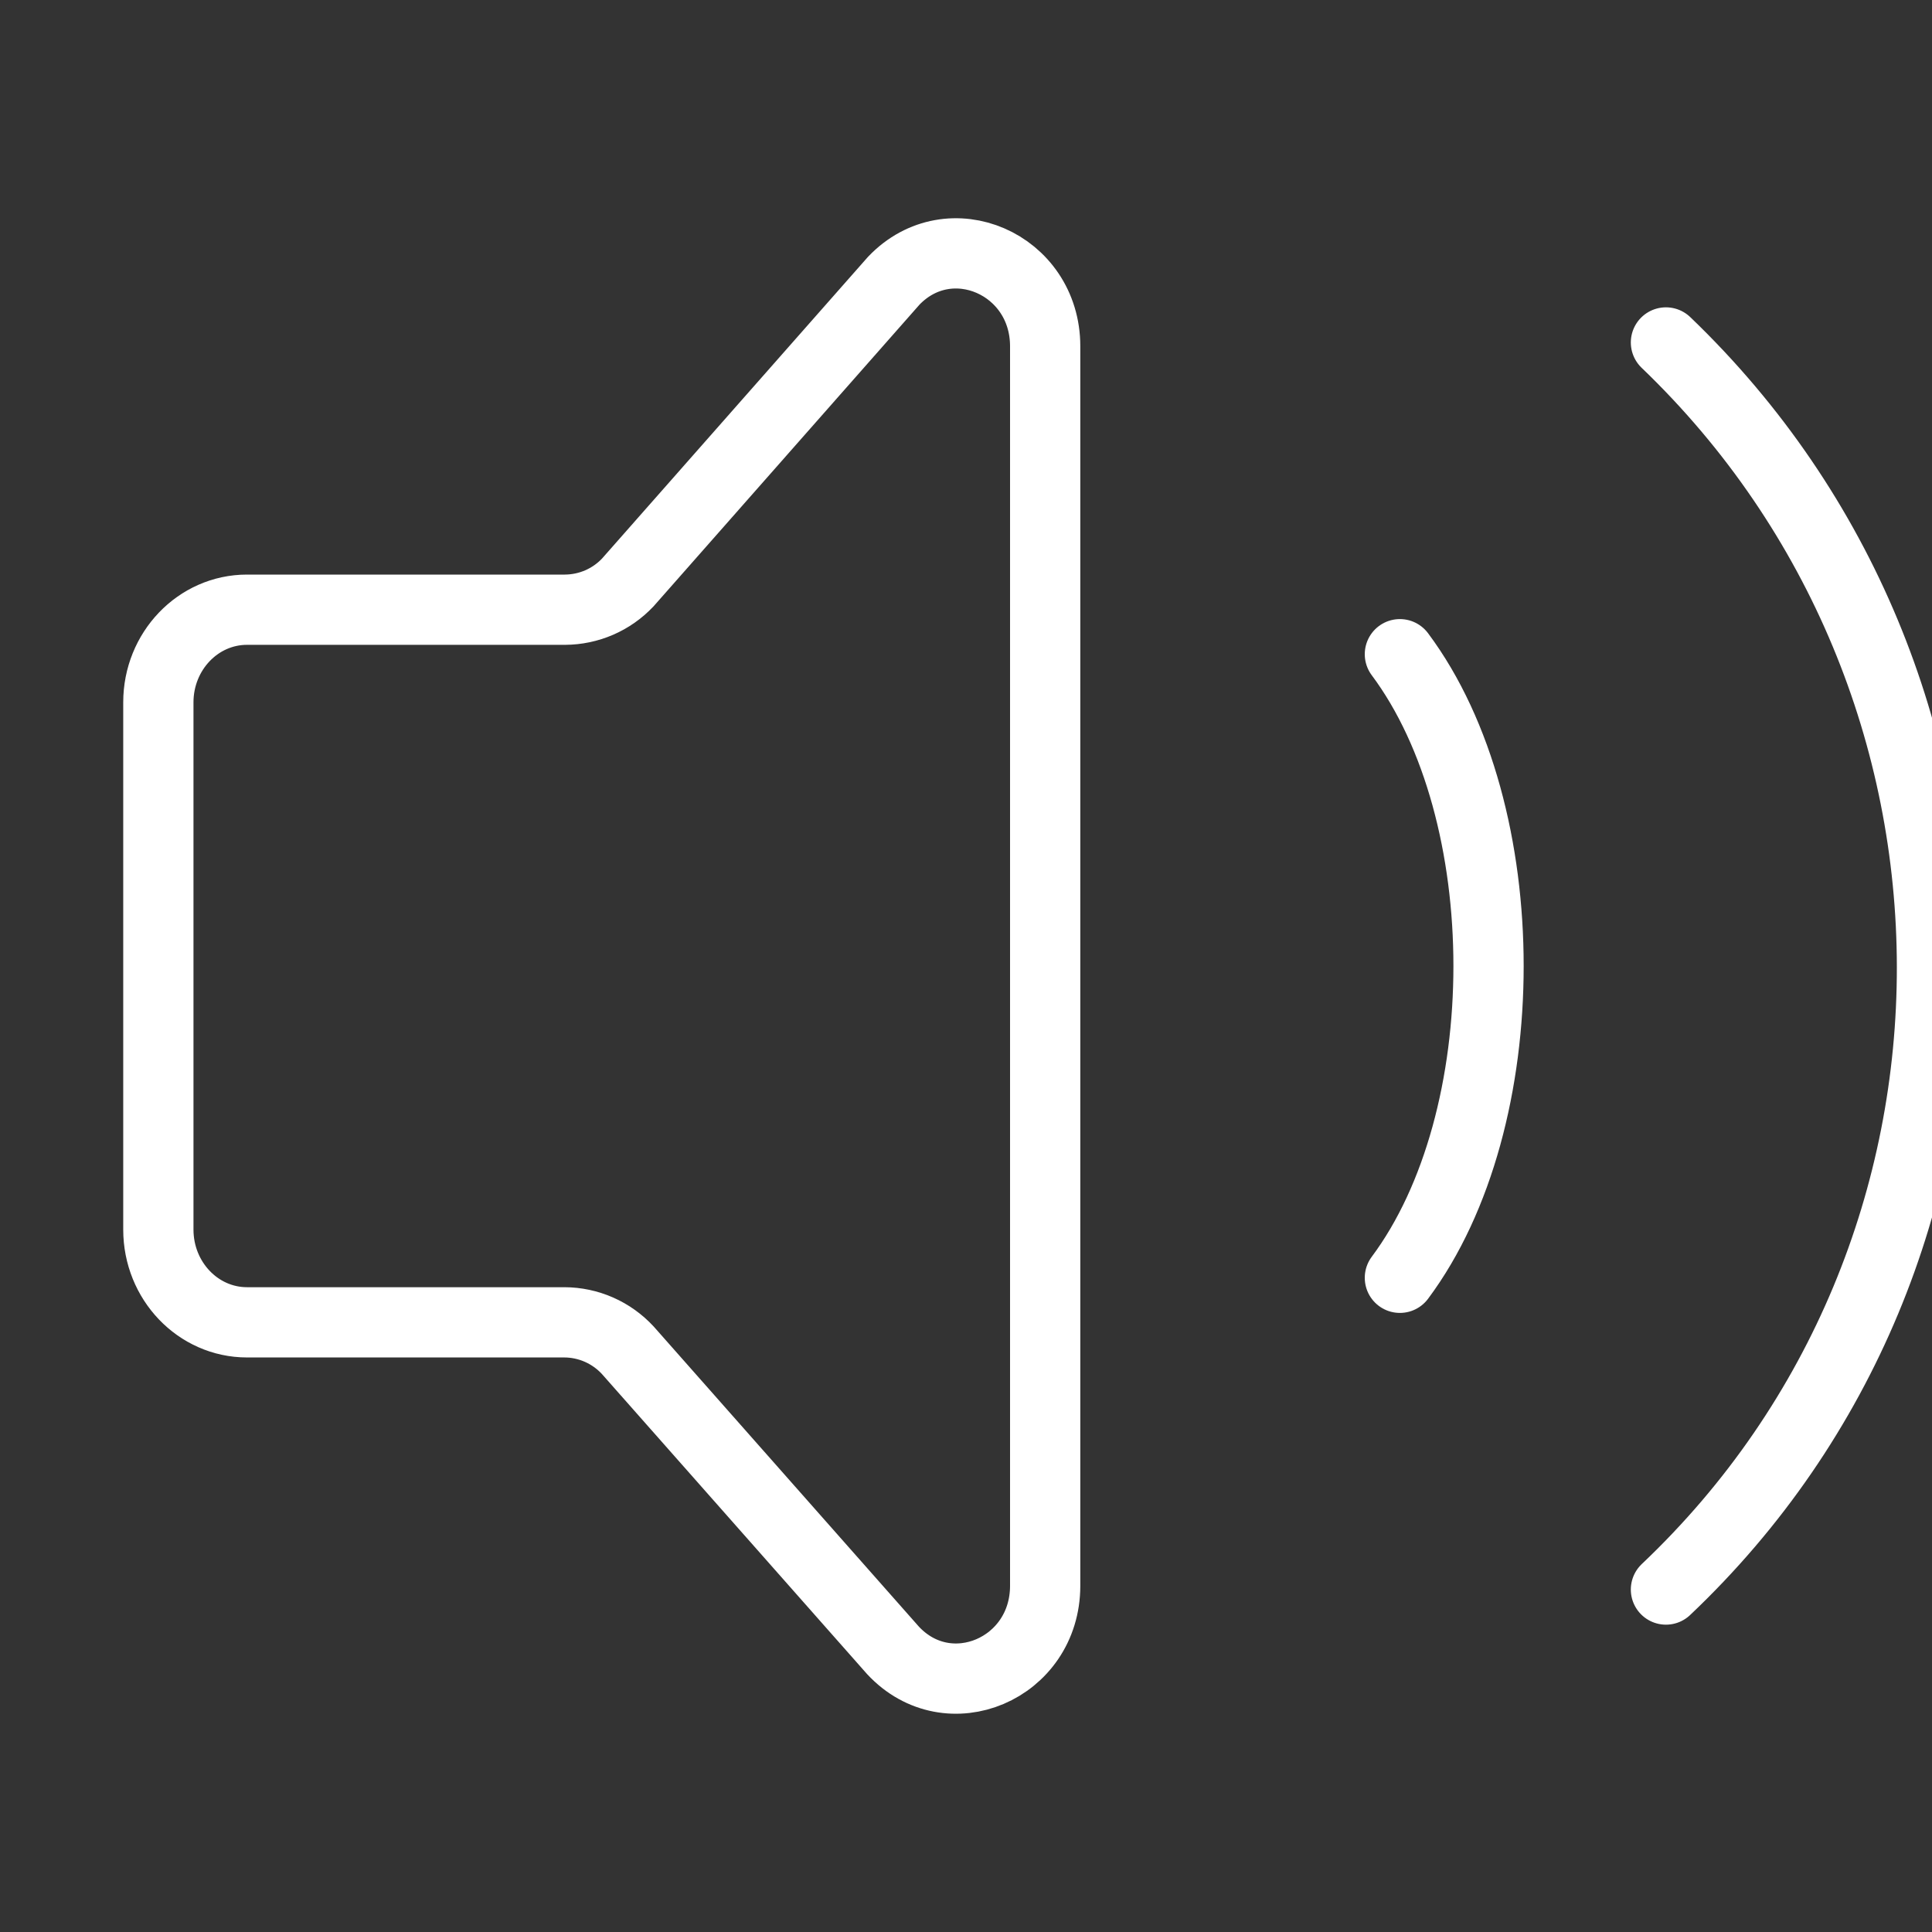 <svg width="55" height="55" viewBox="0 0 55 55" fill="none" xmlns="http://www.w3.org/2000/svg">
<rect x="0" y="0" width="55" height="55" fill="#333333" stroke="none"/>
<g clip-path="url(#clip0_1035_2113)">
<path d="M39.852 18.624C43.217 23.133 43.217 31.867 39.852 36.376M47.426 9.749C57.494 19.405 57.554 35.658 47.426 45.251M4.508 35.004V19.994C4.508 18.538 5.639 17.357 7.032 17.357H16.086C16.42 17.355 16.75 17.286 17.057 17.153C17.364 17.02 17.64 16.826 17.87 16.583L25.444 7.991C27.035 6.328 29.754 7.507 29.754 9.858V45.142C29.754 47.511 27.002 48.68 25.422 46.983L17.873 38.44C17.642 38.19 17.363 37.99 17.052 37.853C16.741 37.716 16.405 37.645 16.065 37.644H7.032C5.639 37.644 4.508 36.462 4.508 35.004Z" stroke="white" stroke-width="2" stroke-linecap="round" stroke-linejoin="round"/>
</g>
<defs>
<clipPath id="clip0_1035_2113">
<rect width="55" height="55" fill="white"/>
</clipPath>
</defs>
</svg>

